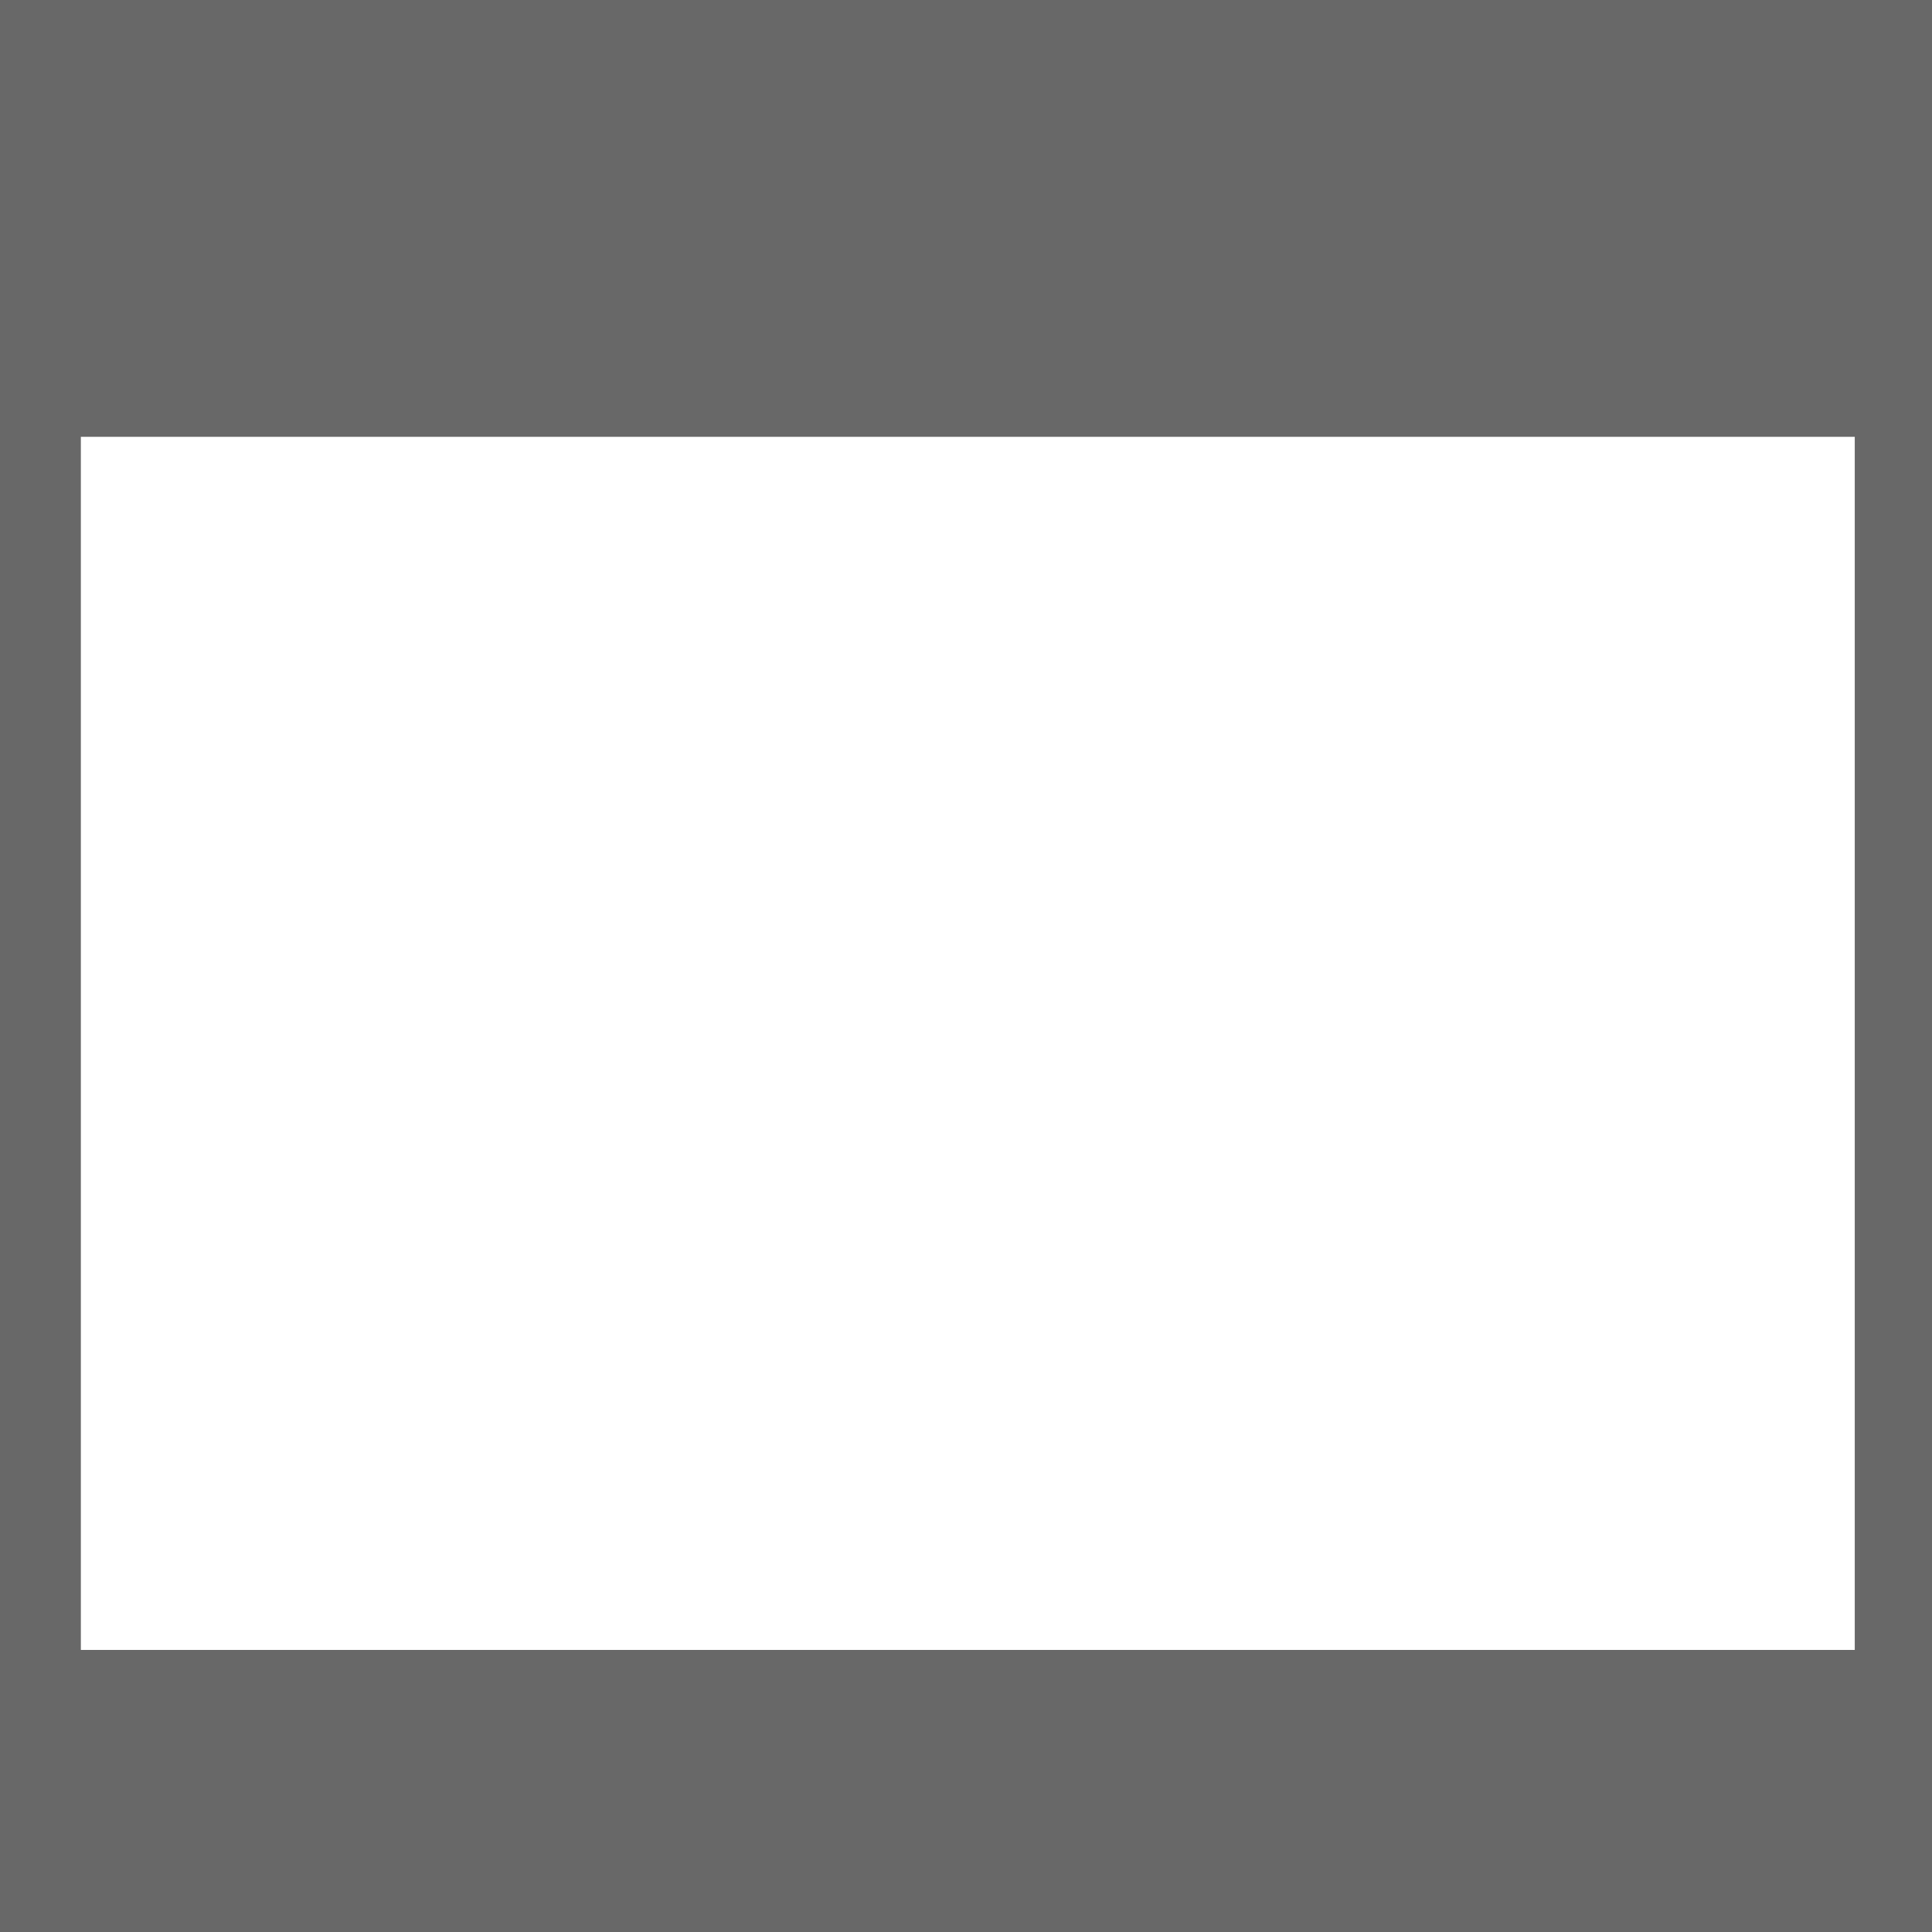 <?xml version="1.0" encoding="UTF-8" standalone="no"?>
<!-- Created with Inkscape (http://www.inkscape.org/) -->
<svg
   xmlns:dc="http://purl.org/dc/elements/1.1/"
   xmlns:cc="http://creativecommons.org/ns#"
   xmlns:rdf="http://www.w3.org/1999/02/22-rdf-syntax-ns#"
   xmlns:svg="http://www.w3.org/2000/svg"
   xmlns="http://www.w3.org/2000/svg"
   xmlns:sodipodi="http://sodipodi.sourceforge.net/DTD/sodipodi-0.dtd"
   xmlns:inkscape="http://www.inkscape.org/namespaces/inkscape"
   width="260"
   height="260"
   id="svg2"
   sodipodi:version="0.32"
   inkscape:version="0.46"
   version="1.0"
   sodipodi:docname="jpip-text.svg"
   inkscape:output_extension="org.inkscape.output.svg.inkscape"
   inkscape:export-filename="E:\dev\VS\JVSdicom\src\Resource\Icon\jpip-text.png"
   inkscape:export-xdpi="90"
   inkscape:export-ydpi="90">
  <defs
     id="defs4">
    <inkscape:perspective
       sodipodi:type="inkscape:persp3d"
       inkscape:vp_x="0 : 526.18109 : 1"
       inkscape:vp_y="0 : 1000 : 0"
       inkscape:vp_z="744.09448 : 526.18109 : 1"
       inkscape:persp3d-origin="372.04724 : 350.78739 : 1"
       id="perspective10" />
  </defs>
  <sodipodi:namedview
     id="base"
     pagecolor="#ffffff"
     bordercolor="#666666"
     borderopacity="1.0"
     gridtolerance="10000"
     guidetolerance="10"
     objecttolerance="10"
     inkscape:pageopacity="0.0"
     inkscape:pageshadow="2"
     inkscape:zoom="1.7769231"
     inkscape:cx="130"
     inkscape:cy="125.58394"
     inkscape:document-units="px"
     inkscape:current-layer="layer1"
     showgrid="false"
     inkscape:window-width="762"
     inkscape:window-height="750"
     inkscape:window-x="110"
     inkscape:window-y="66"
     showborder="false"
     inkscape:showpageshadow="false"
     showguides="true" />
  <g
     inkscape:label="Layer 1"
     inkscape:groupmode="layer"
     id="layer1">
    <rect
       style="fill:#686868;fill-opacity:1"
       id="rect2385"
       width="260"
       height="260"
       x="0"
       y="0" />
    <flowRoot
       xml:space="preserve"
       id="flowRoot2387"
       style="fill:black;stroke:none;stroke-opacity:1;stroke-width:1px;stroke-linejoin:miter;stroke-linecap:butt;fill-opacity:1;font-family:Bitstream Vera Sans;font-style:normal;font-weight:normal;font-size:40px"><flowRegion
         id="flowRegion2389"><rect
           id="rect2391"
           width="137.316"
           height="70.346"
           x="59.654"
           y="83.29" /></flowRegion><flowPara
         id="flowPara2393" /></flowRoot>    <flowRoot
       xml:space="preserve"
       id="flowRoot2395"
       style="font-size:40px;font-style:normal;font-weight:normal;text-align:center;text-anchor:middle;fill:#ffffff;fill-opacity:1;stroke:none;stroke-width:1px;stroke-linecap:butt;stroke-linejoin:miter;stroke-opacity:1;font-family:Bitstream Vera Sans"
       transform="matrix(0.936,0,0,0.862,-25.992,-9.131)"><flowRegion
         id="flowRegion2397"><rect
           id="rect2399"
           width="255.048"
           height="189.392"
           x="39.394"
           y="78.788"
           style="text-align:center;text-anchor:middle;fill:#ffffff" /></flowRegion><flowPara
         id="flowPara2407"
         style="font-size:48px">Open WSI</flowPara><flowPara
         style="font-size:48px"
         id="flowPara2388">with JPIP viewer </flowPara></flowRoot>  </g>
</svg>
